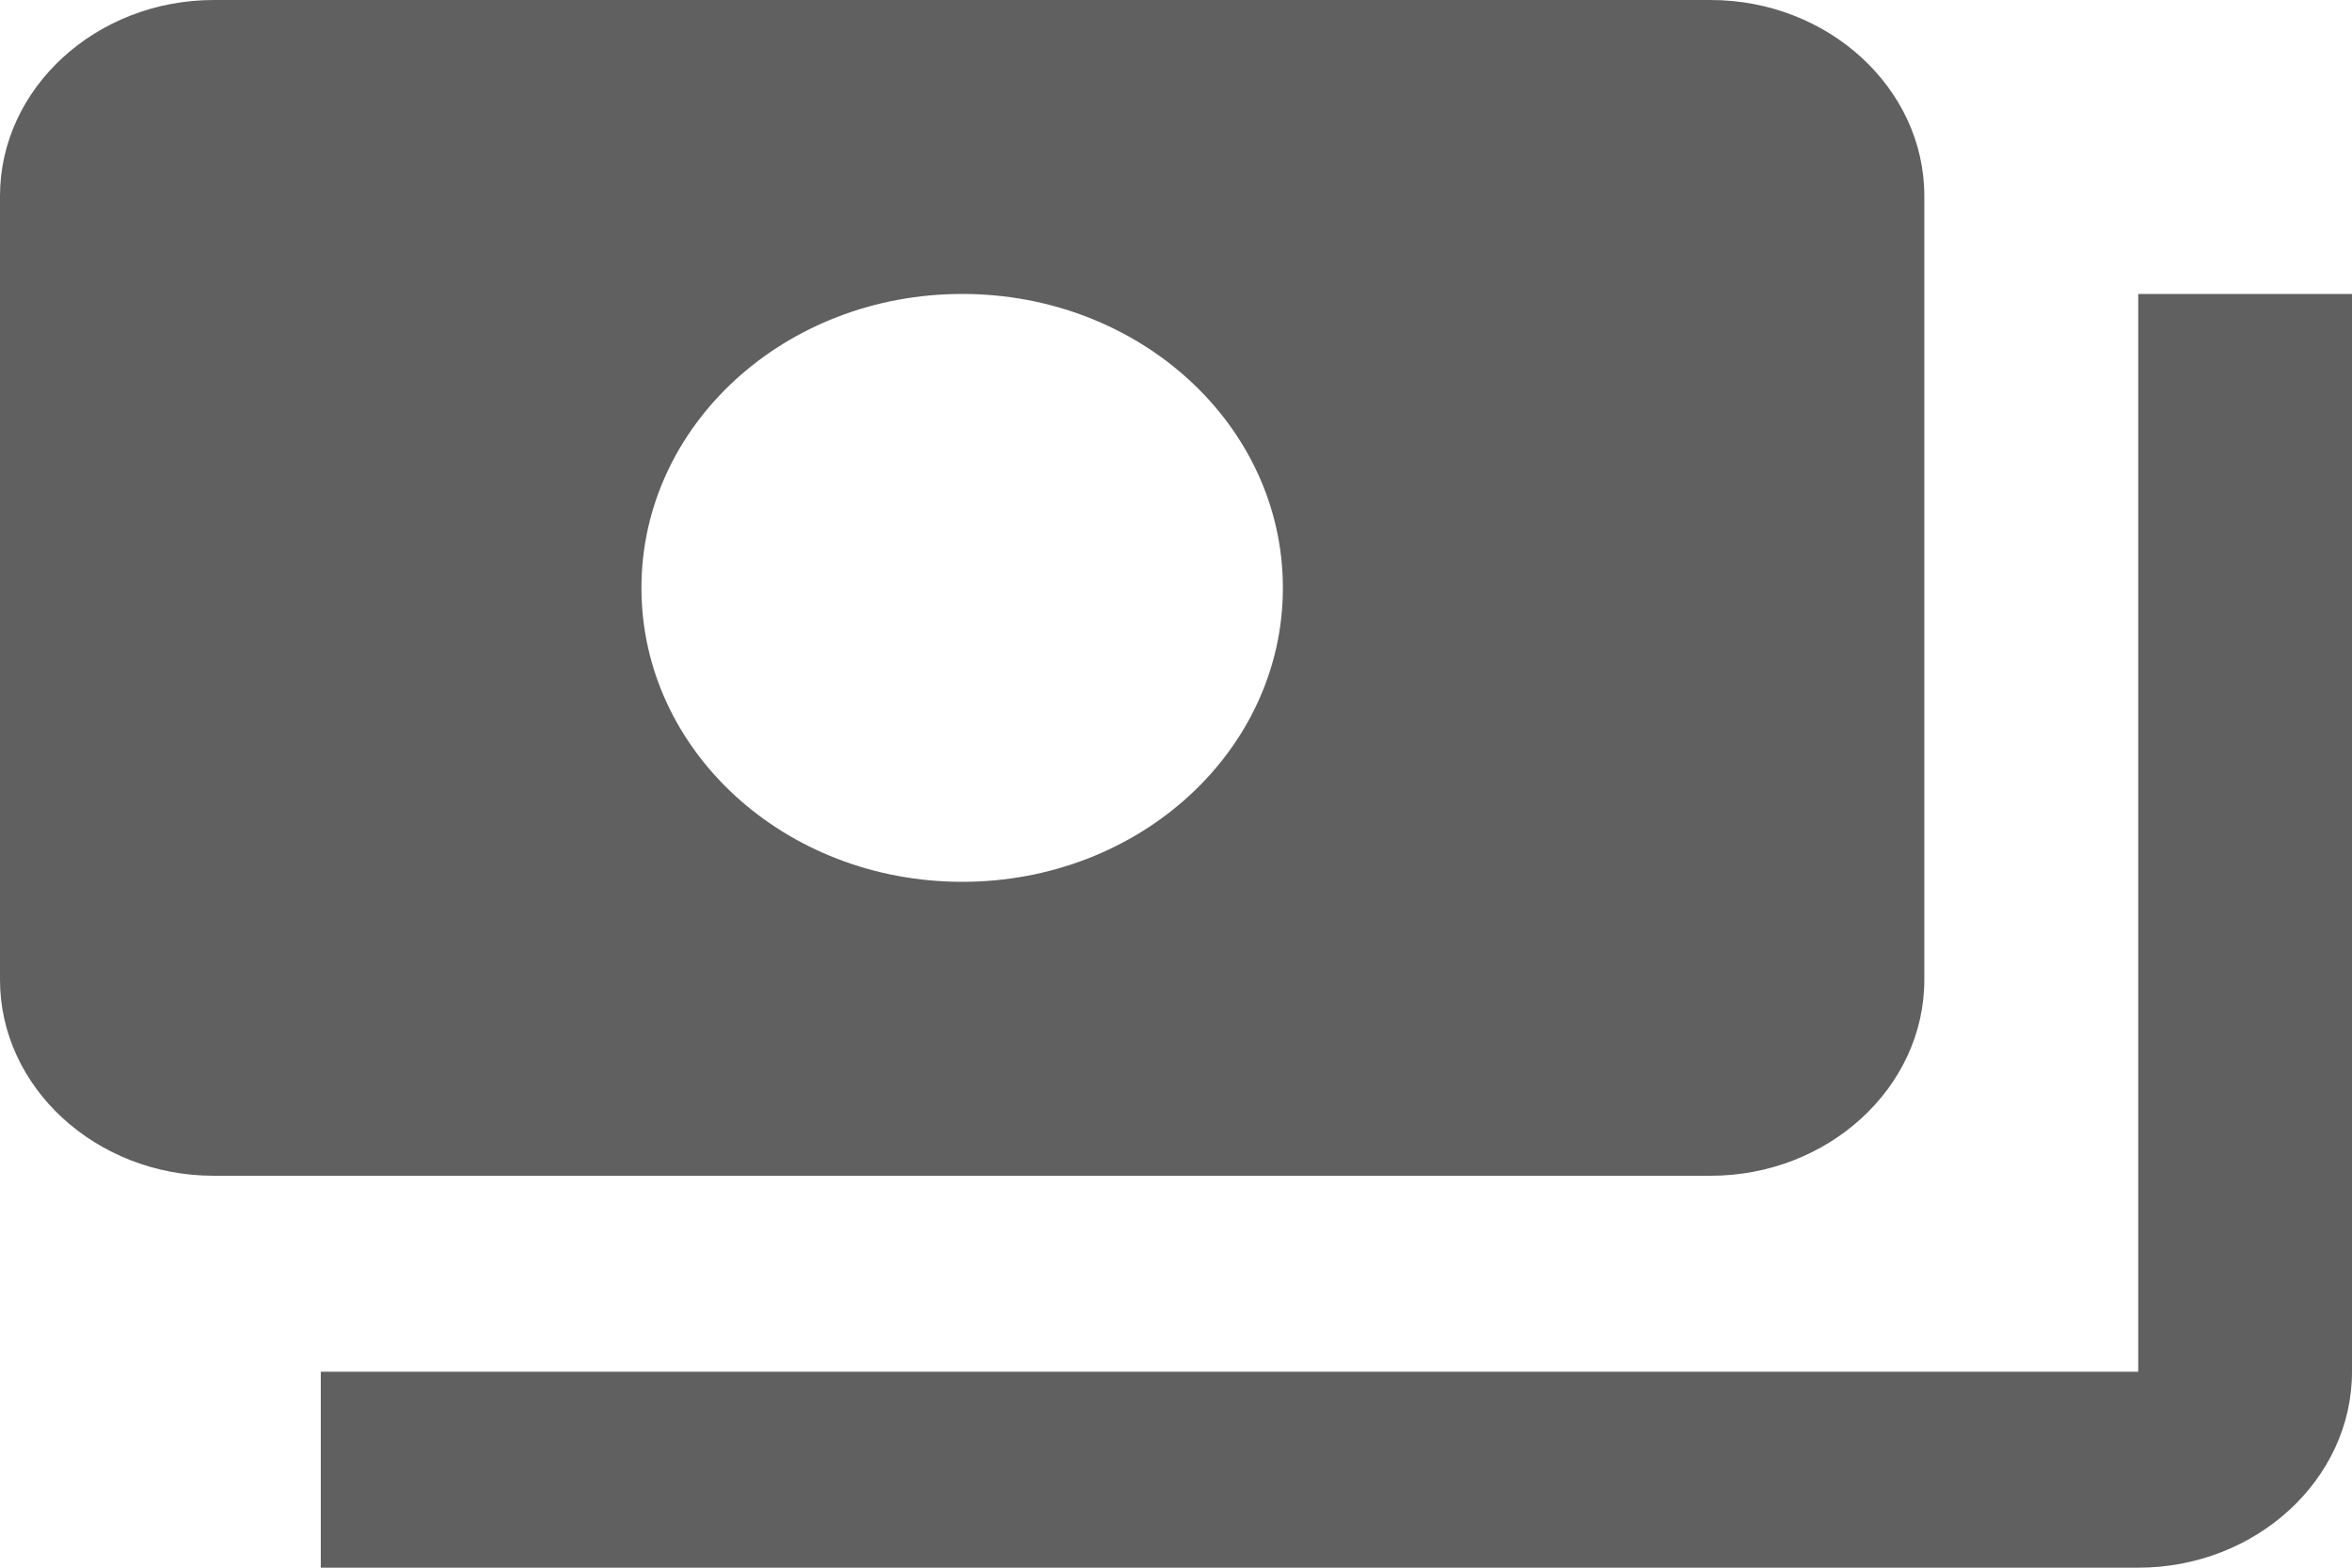 <svg width="18" height="12" viewBox="0 0 18 12" fill="none" xmlns="http://www.w3.org/2000/svg">
<path d="M14.727 7.5V1.5C14.727 0.675 13.991 0 13.091 0H1.636C0.736 0 0 0.675 0 1.5V7.5C0 8.325 0.736 9 1.636 9H13.091C13.991 9 14.727 8.325 14.727 7.5ZM7.364 6.75C6.005 6.75 4.909 5.745 4.909 4.5C4.909 3.255 6.005 2.25 7.364 2.25C8.722 2.25 9.818 3.255 9.818 4.5C9.818 5.745 8.722 6.75 7.364 6.75ZM18 2.25V10.5C18 11.325 17.264 12 16.364 12H2.455V10.5H16.364V2.25H18Z" fill="#606060"/>
</svg>
